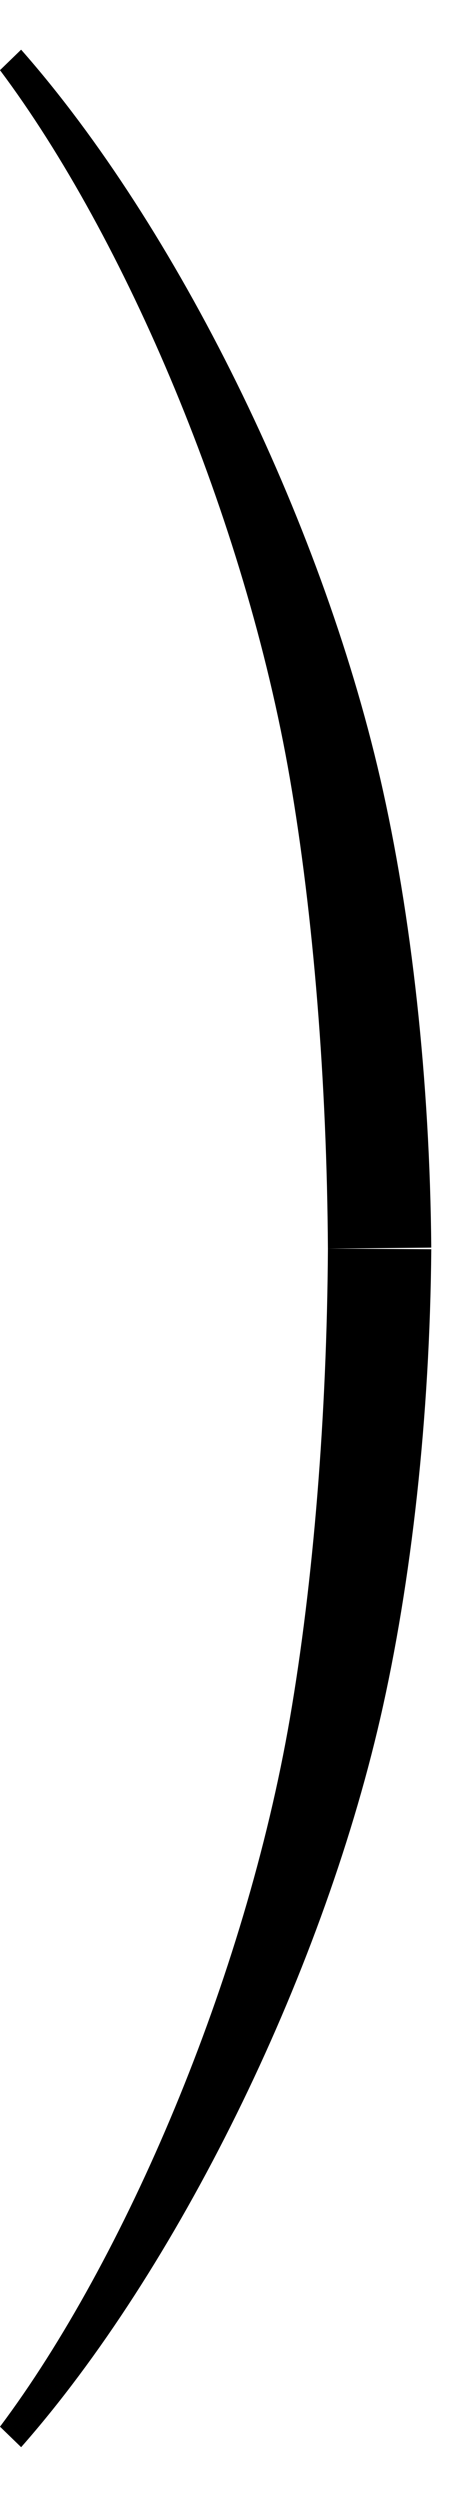 <?xml version="1.0" encoding="UTF-8" standalone="no"?>
<!-- Created with Inkscape (http://www.inkscape.org/) -->

<svg
   xmlns:dc="http://purl.org/dc/elements/1.1/"
   xmlns:cc="http://creativecommons.org/ns#"
   xmlns:rdf="http://www.w3.org/1999/02/22-rdf-syntax-ns#"
   xmlns:svg="http://www.w3.org/2000/svg"
   xmlns="http://www.w3.org/2000/svg"
   version="1.1"
   width="45"
   height="240"
   id="svg2">
  <defs
     id="defs4" />
  <g
     transform="translate(-90,-347.438)"
     id="layer1">
    <path
       d="m 92.031,352.206 c 14.964,16.964 28.777,44.984 34.531,69.969 3.009,13.066 4.777,29.054 4.906,45.031 l -9.938,0.094 c -0.097,-15.997 -1.399,-32.043 -3.656,-45.125 -4.316,-25.015 -15.875,-52 -27.875,-68 l 2.031,-1.969 z m 29.5,115.094 9.938,0.062 c -0.129,15.977 -1.897,31.965 -4.906,45.031 -5.754,24.984 -19.567,53.005 -34.531,69.969 L 90,580.393 c 12,-16 23.559,-42.985 27.875,-68 2.257,-13.082 3.559,-29.097 3.656,-45.094 z"
       id="path2987"
       style="fill:#000000;fill-opacity:1;stroke:none" />
  </g>
</svg>
